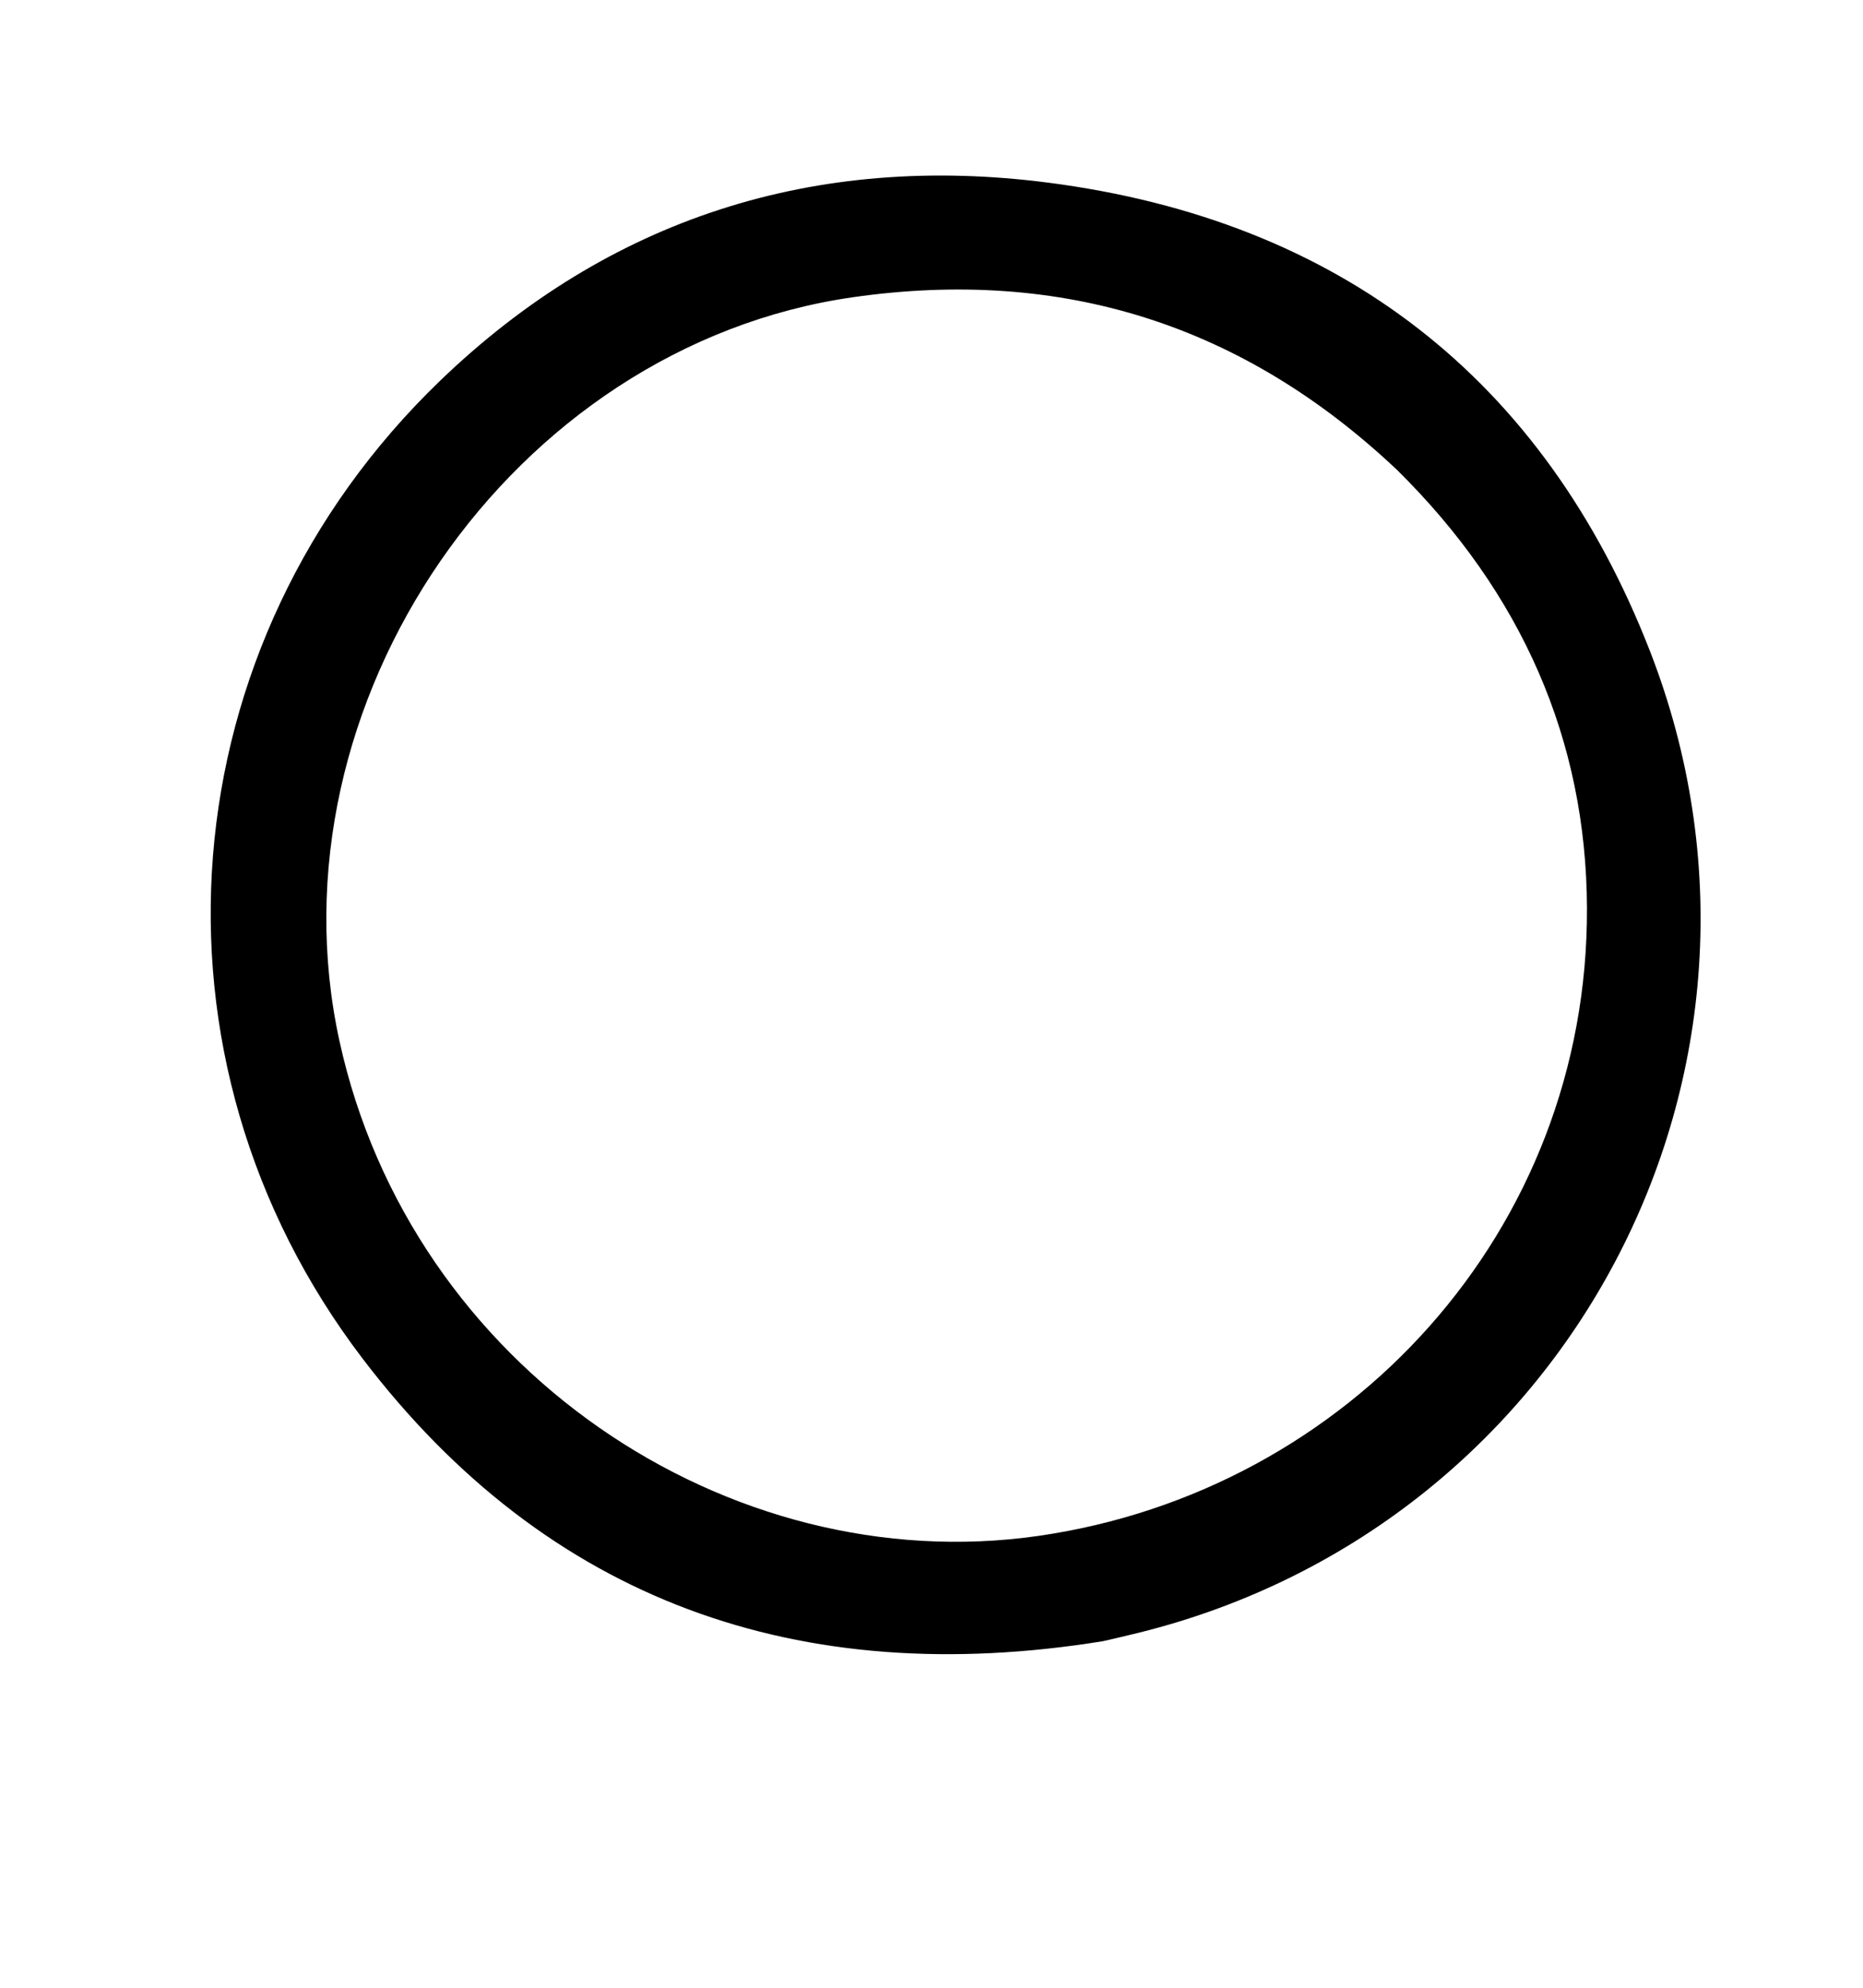<svg version="1.1" id="Layer_1" xmlns="http://www.w3.org/2000/svg" xmlns:xlink="http://www.w3.org/1999/xlink" x="0px" y="0px"
	 width="100%" viewBox="0 0 240 256" enable-background="new 0 0 240 256" xml:space="preserve">
<path fill="#000000" opacity="1" stroke="none" 
	d="
M142.089,211.367 
	C102.955,217.688 70.545,206.223 46.728,174.995 
	C17.152,136.217 21.554,82.898 56.673,49.057 
	C78.414,28.107 105.036,19.632 135.076,23.529 
	C172.573,28.393 198.862,48.766 212.525,83.775 
	C233.5,137.518 202.239,197.29 145.424,210.586 
	C144.452,210.814 143.483,211.058 142.089,211.367 
M179.974,60.522 
	C160.181,41.829 136.877,34.41 109.86,38.283 
	C65.86,44.592 34.26,90.631 43.721,134.024 
	C52.916,176.196 93.833,203.551 133.776,197.806 
	C173.678,192.066 204.617,158.568 204.44,116.902 
	C204.348,95.322 196.059,76.394 179.974,60.522 
z"/>
</svg>